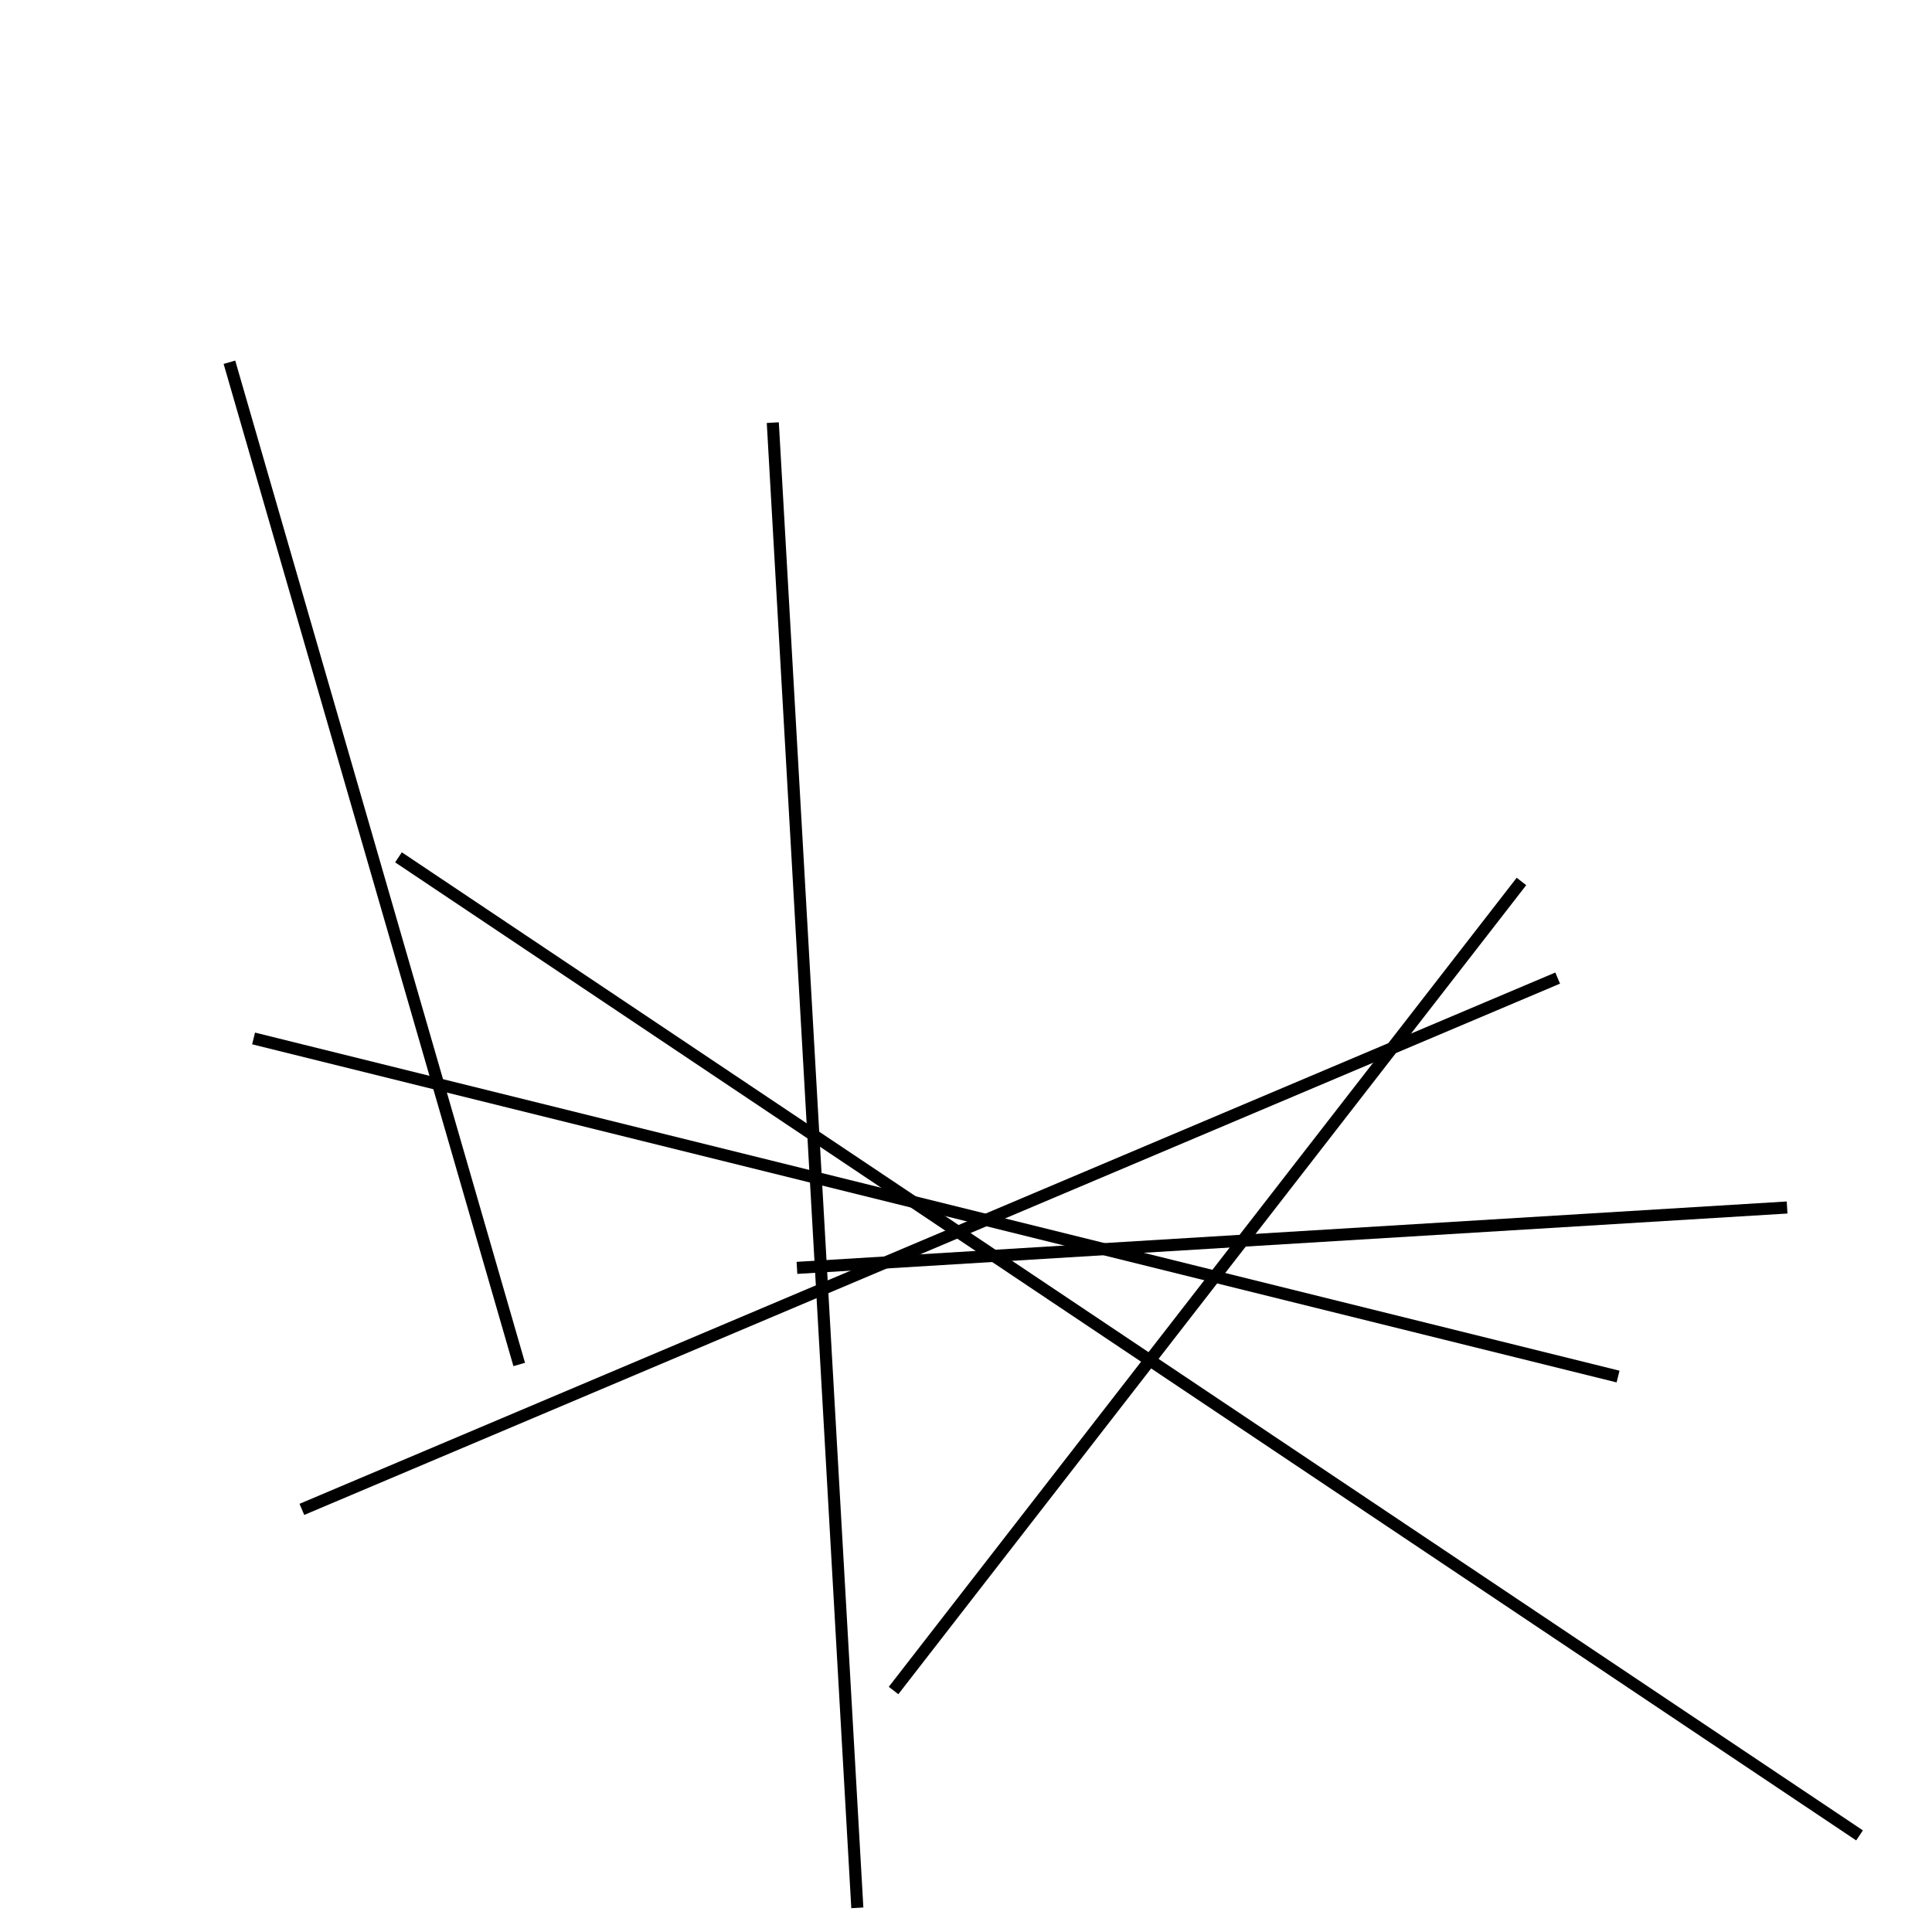 <?xml version="1.0" encoding="utf-8" ?>
<svg baseProfile="full" height="160" version="1.1" width="160" xmlns="http://www.w3.org/2000/svg" xmlns:ev="http://www.w3.org/2001/xml-events" xmlns:xlink="http://www.w3.org/1999/xlink"><defs /><line stroke="black" stroke-width="1" x1="21" x2="134" y1="86" y2="114" /><line stroke="black" stroke-width="1" x1="64" x2="71" y1="35" y2="158" /><line stroke="black" stroke-width="1" x1="74" x2="126" y1="140" y2="73" /><line stroke="black" stroke-width="1" x1="129" x2="25" y1="81" y2="125" /><line stroke="black" stroke-width="1" x1="43" x2="19" y1="113" y2="30" /><line stroke="black" stroke-width="1" x1="154" x2="33" y1="152" y2="71" /><line stroke="black" stroke-width="1" x1="148" x2="66" y1="100" y2="105" /></svg>